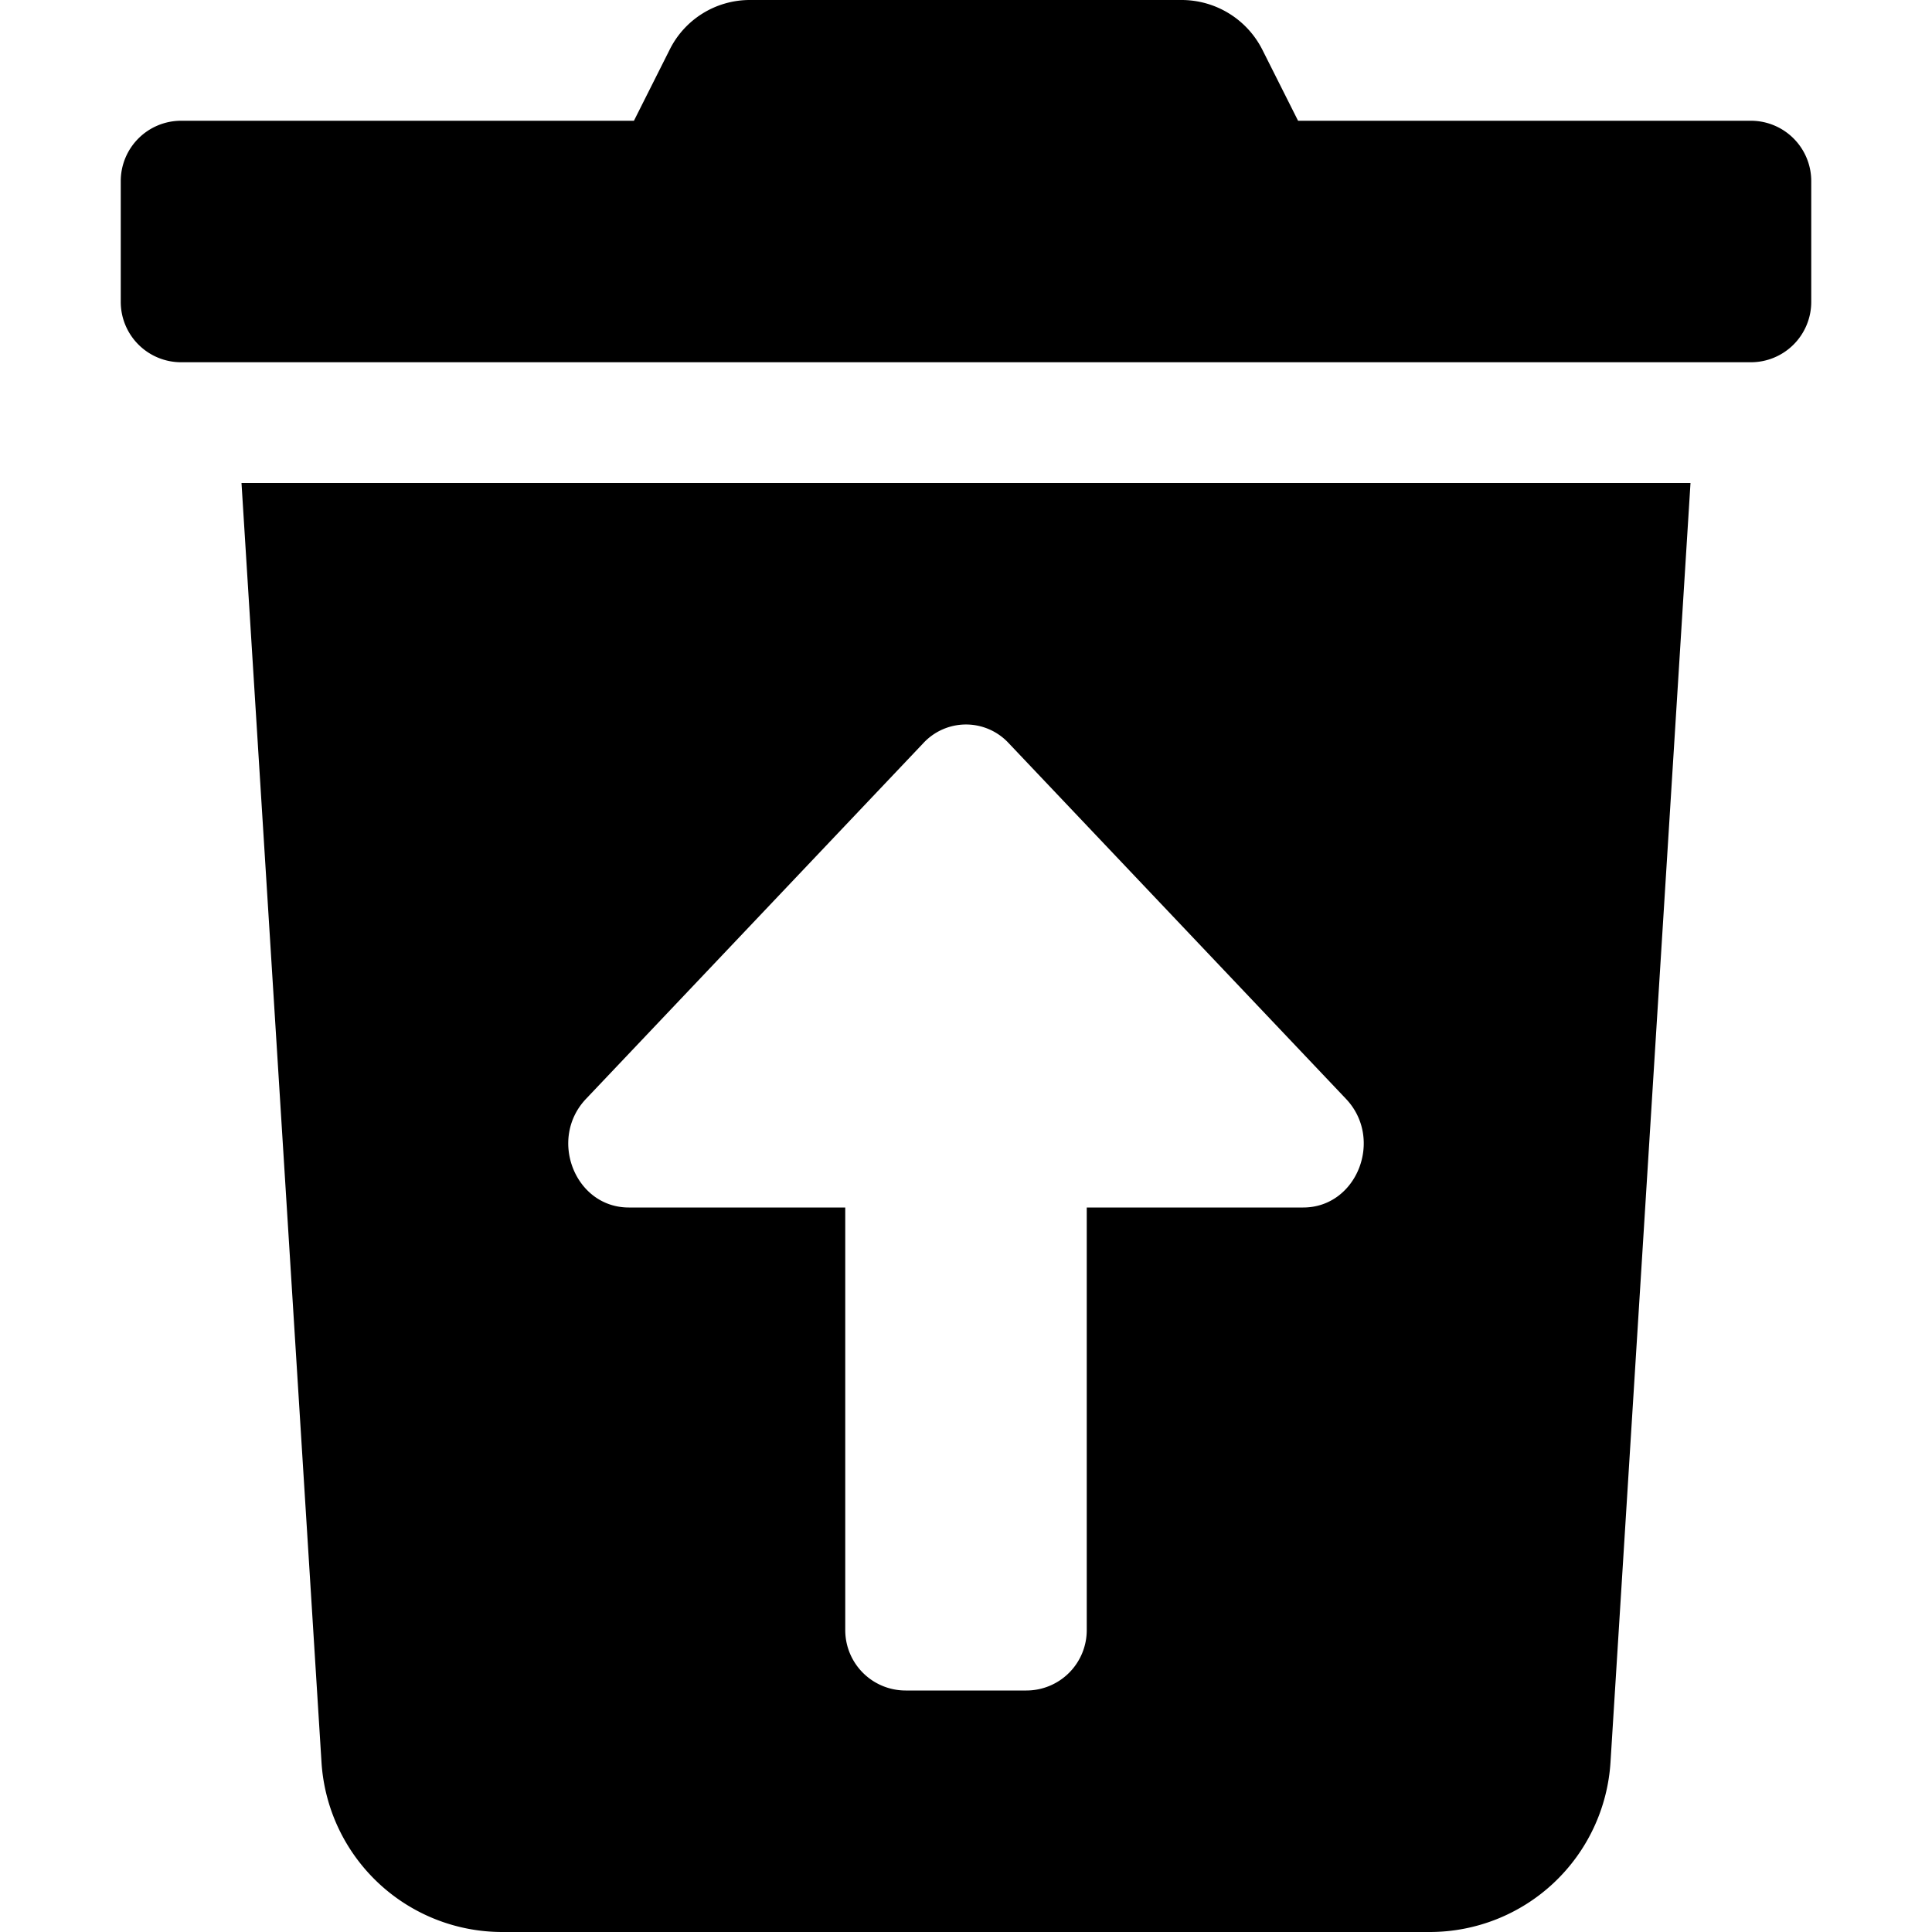 <?xml version="1.0" standalone="no"?><!DOCTYPE svg PUBLIC "-//W3C//DTD SVG 1.1//EN" "http://www.w3.org/Graphics/SVG/1.1/DTD/svg11.dtd"><svg t="1667653460927" class="icon" viewBox="0 0 1024 1024" version="1.1" xmlns="http://www.w3.org/2000/svg" p-id="3481" xmlns:xlink="http://www.w3.org/1999/xlink" width="750" height="750"><path d="M170.4 934a96 96 0 0 0 95.8 90h491.6a96 96 0 0 0 95.8-90L896 256H128z m140.22-351.6l178.76-188.52a30.82 30.82 0 0 1 45.24 0l178.76 188.52c20.16 21.24 5.88 57.6-22.64 57.6H576v224a32 32 0 0 1-32 32h-64a32 32 0 0 1-32-32V640h-114.74c-28.52 0-42.8-36.36-22.64-57.6zM928 64H688l-18.8-37.4A48 48 0 0 0 626.2 0H397.6a47.44 47.44 0 0 0-42.8 26.6L336 64H96A32 32 0 0 0 64 96v64a32 32 0 0 0 32 32h832a32 32 0 0 0 32-32V96a32 32 0 0 0-32-32z" p-id="3482"></path></svg>